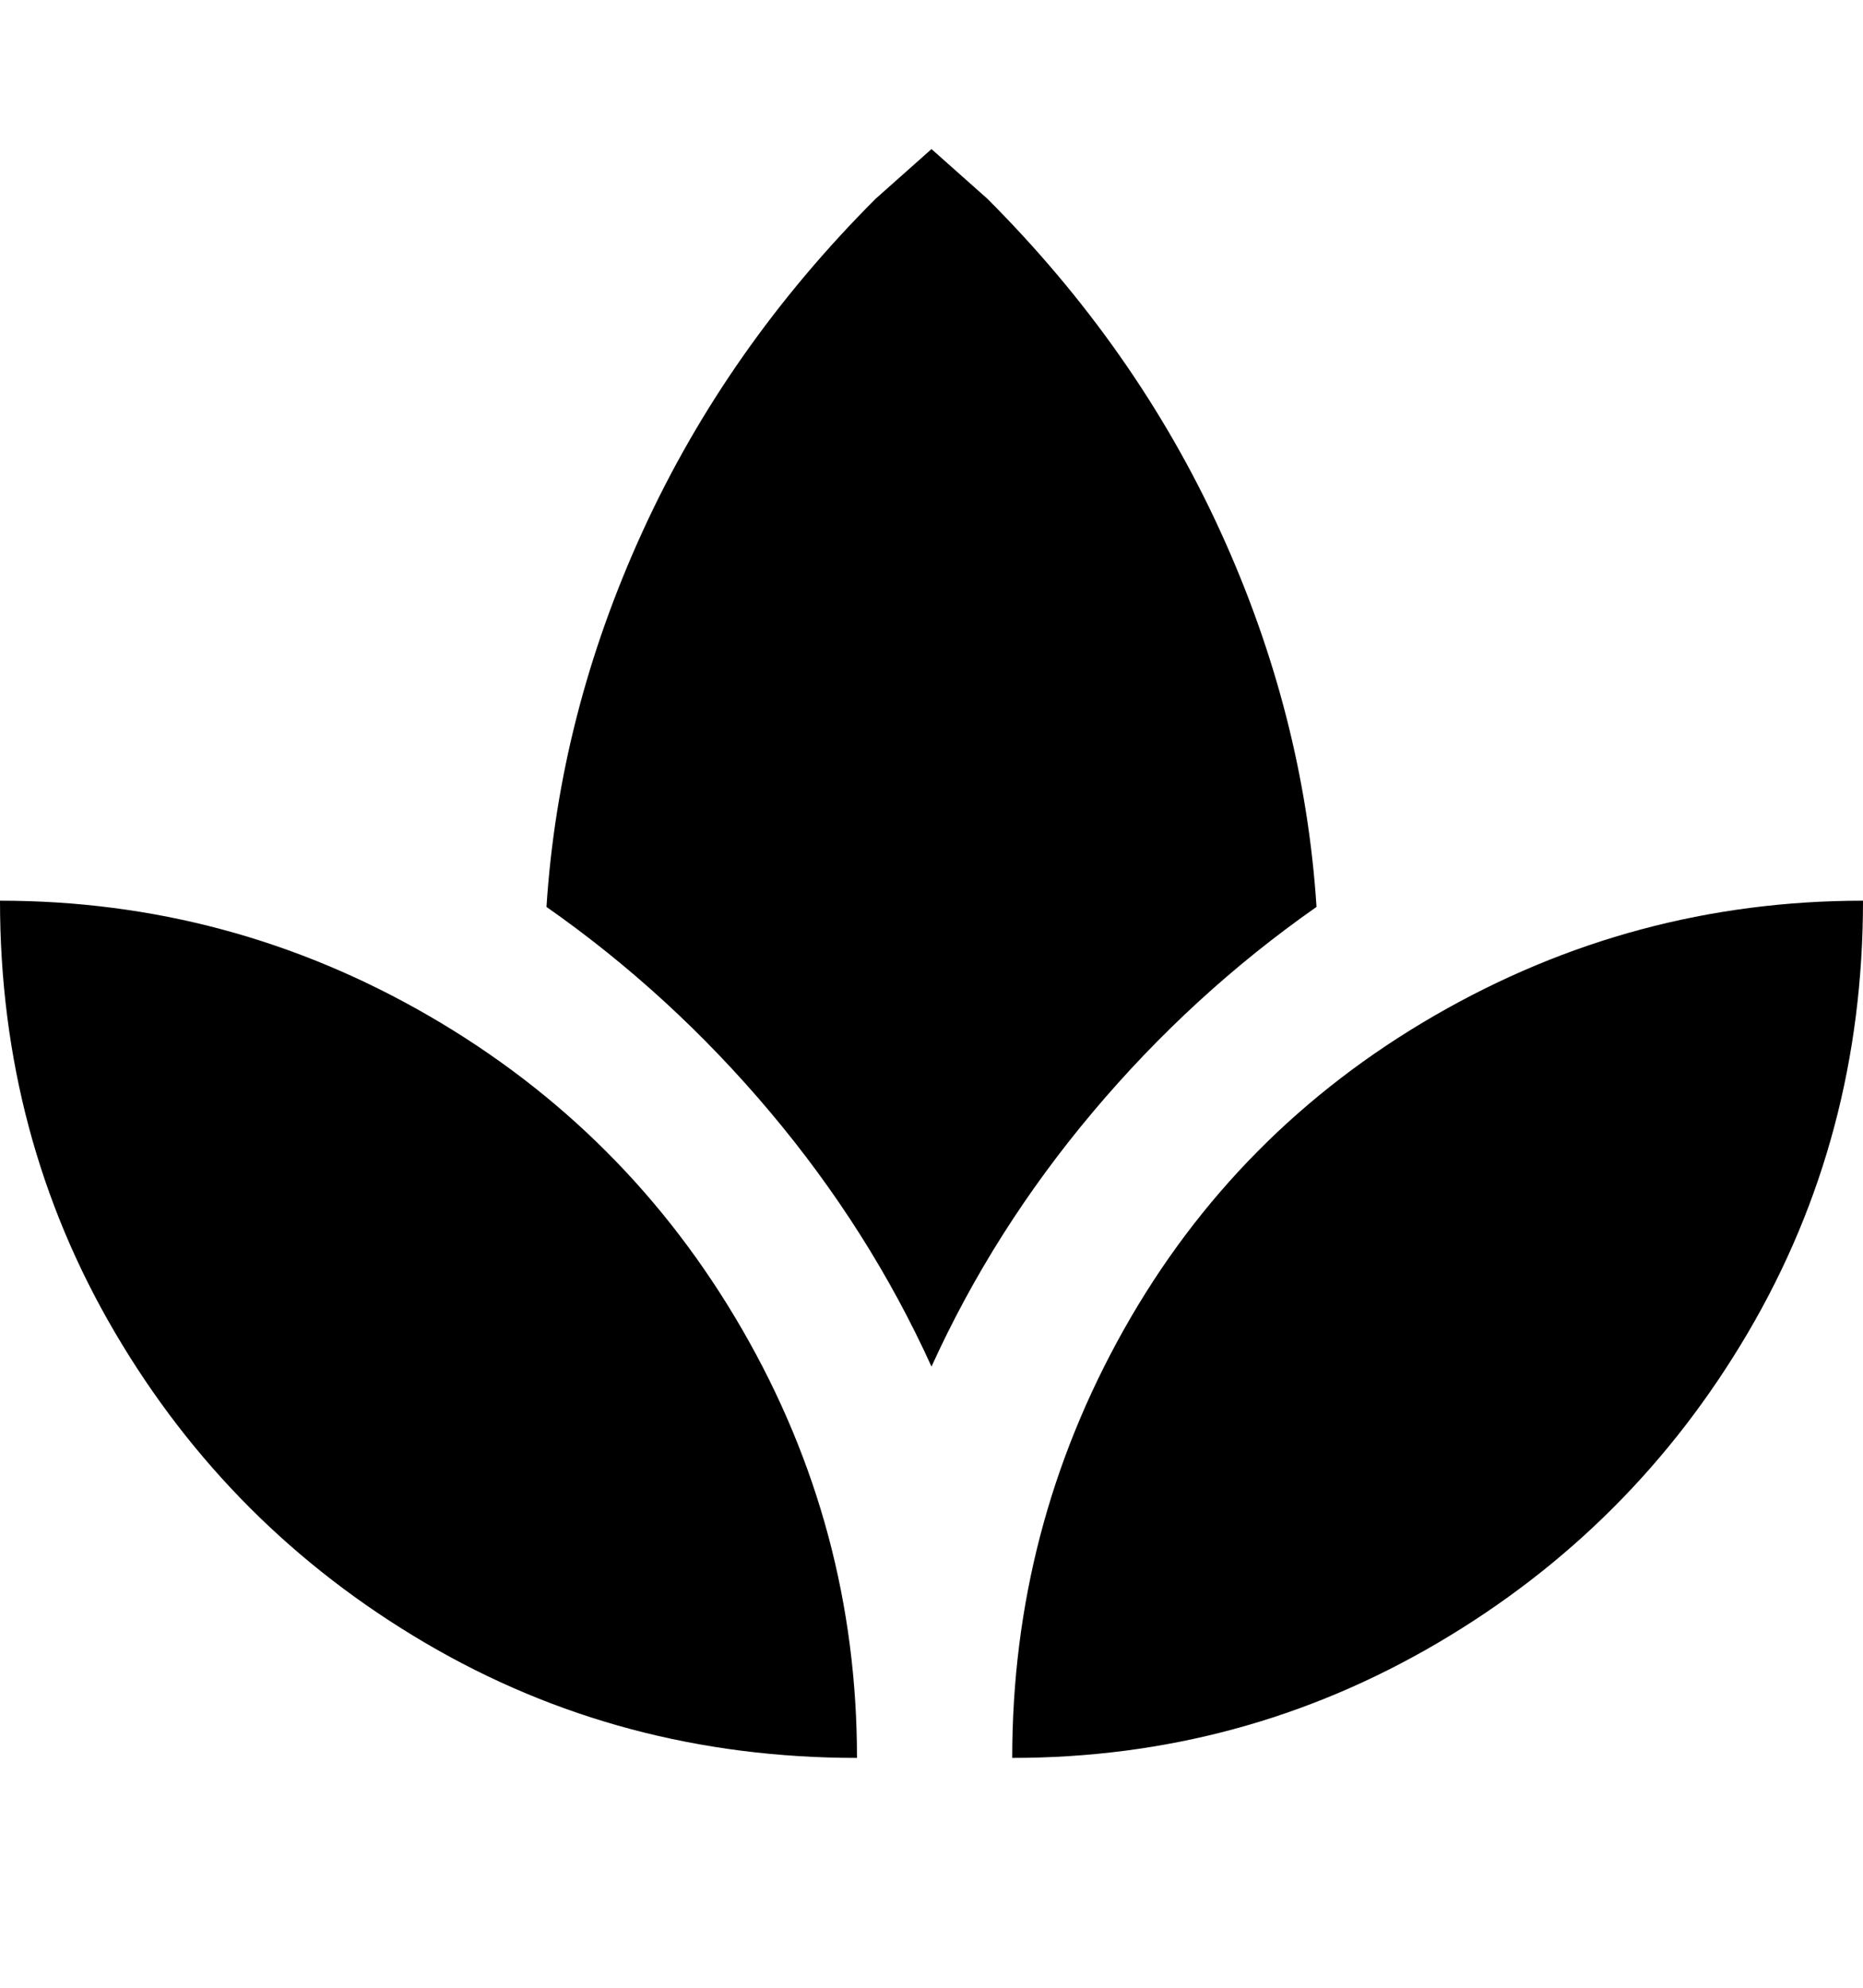 <svg viewBox="0 0 300 320" xmlns="http://www.w3.org/2000/svg"><path d="M163 283q0-37 18-69t50-50.5q32-18.5 69-18.5 0 38-18.5 69.5t-50 50Q200 283 163 283zm-25 0q0-37-18.5-69T69 163.5Q37 145 0 145q0 38 18.5 69.5t50 50Q100 283 138 283zm12-63q10-22 26-41t36-33q-2-31-15.5-60.5T159 32l-9-8-9 8q-24 24-37.5 53.5T88 146q20 14 36 33t26 41z"/></svg>